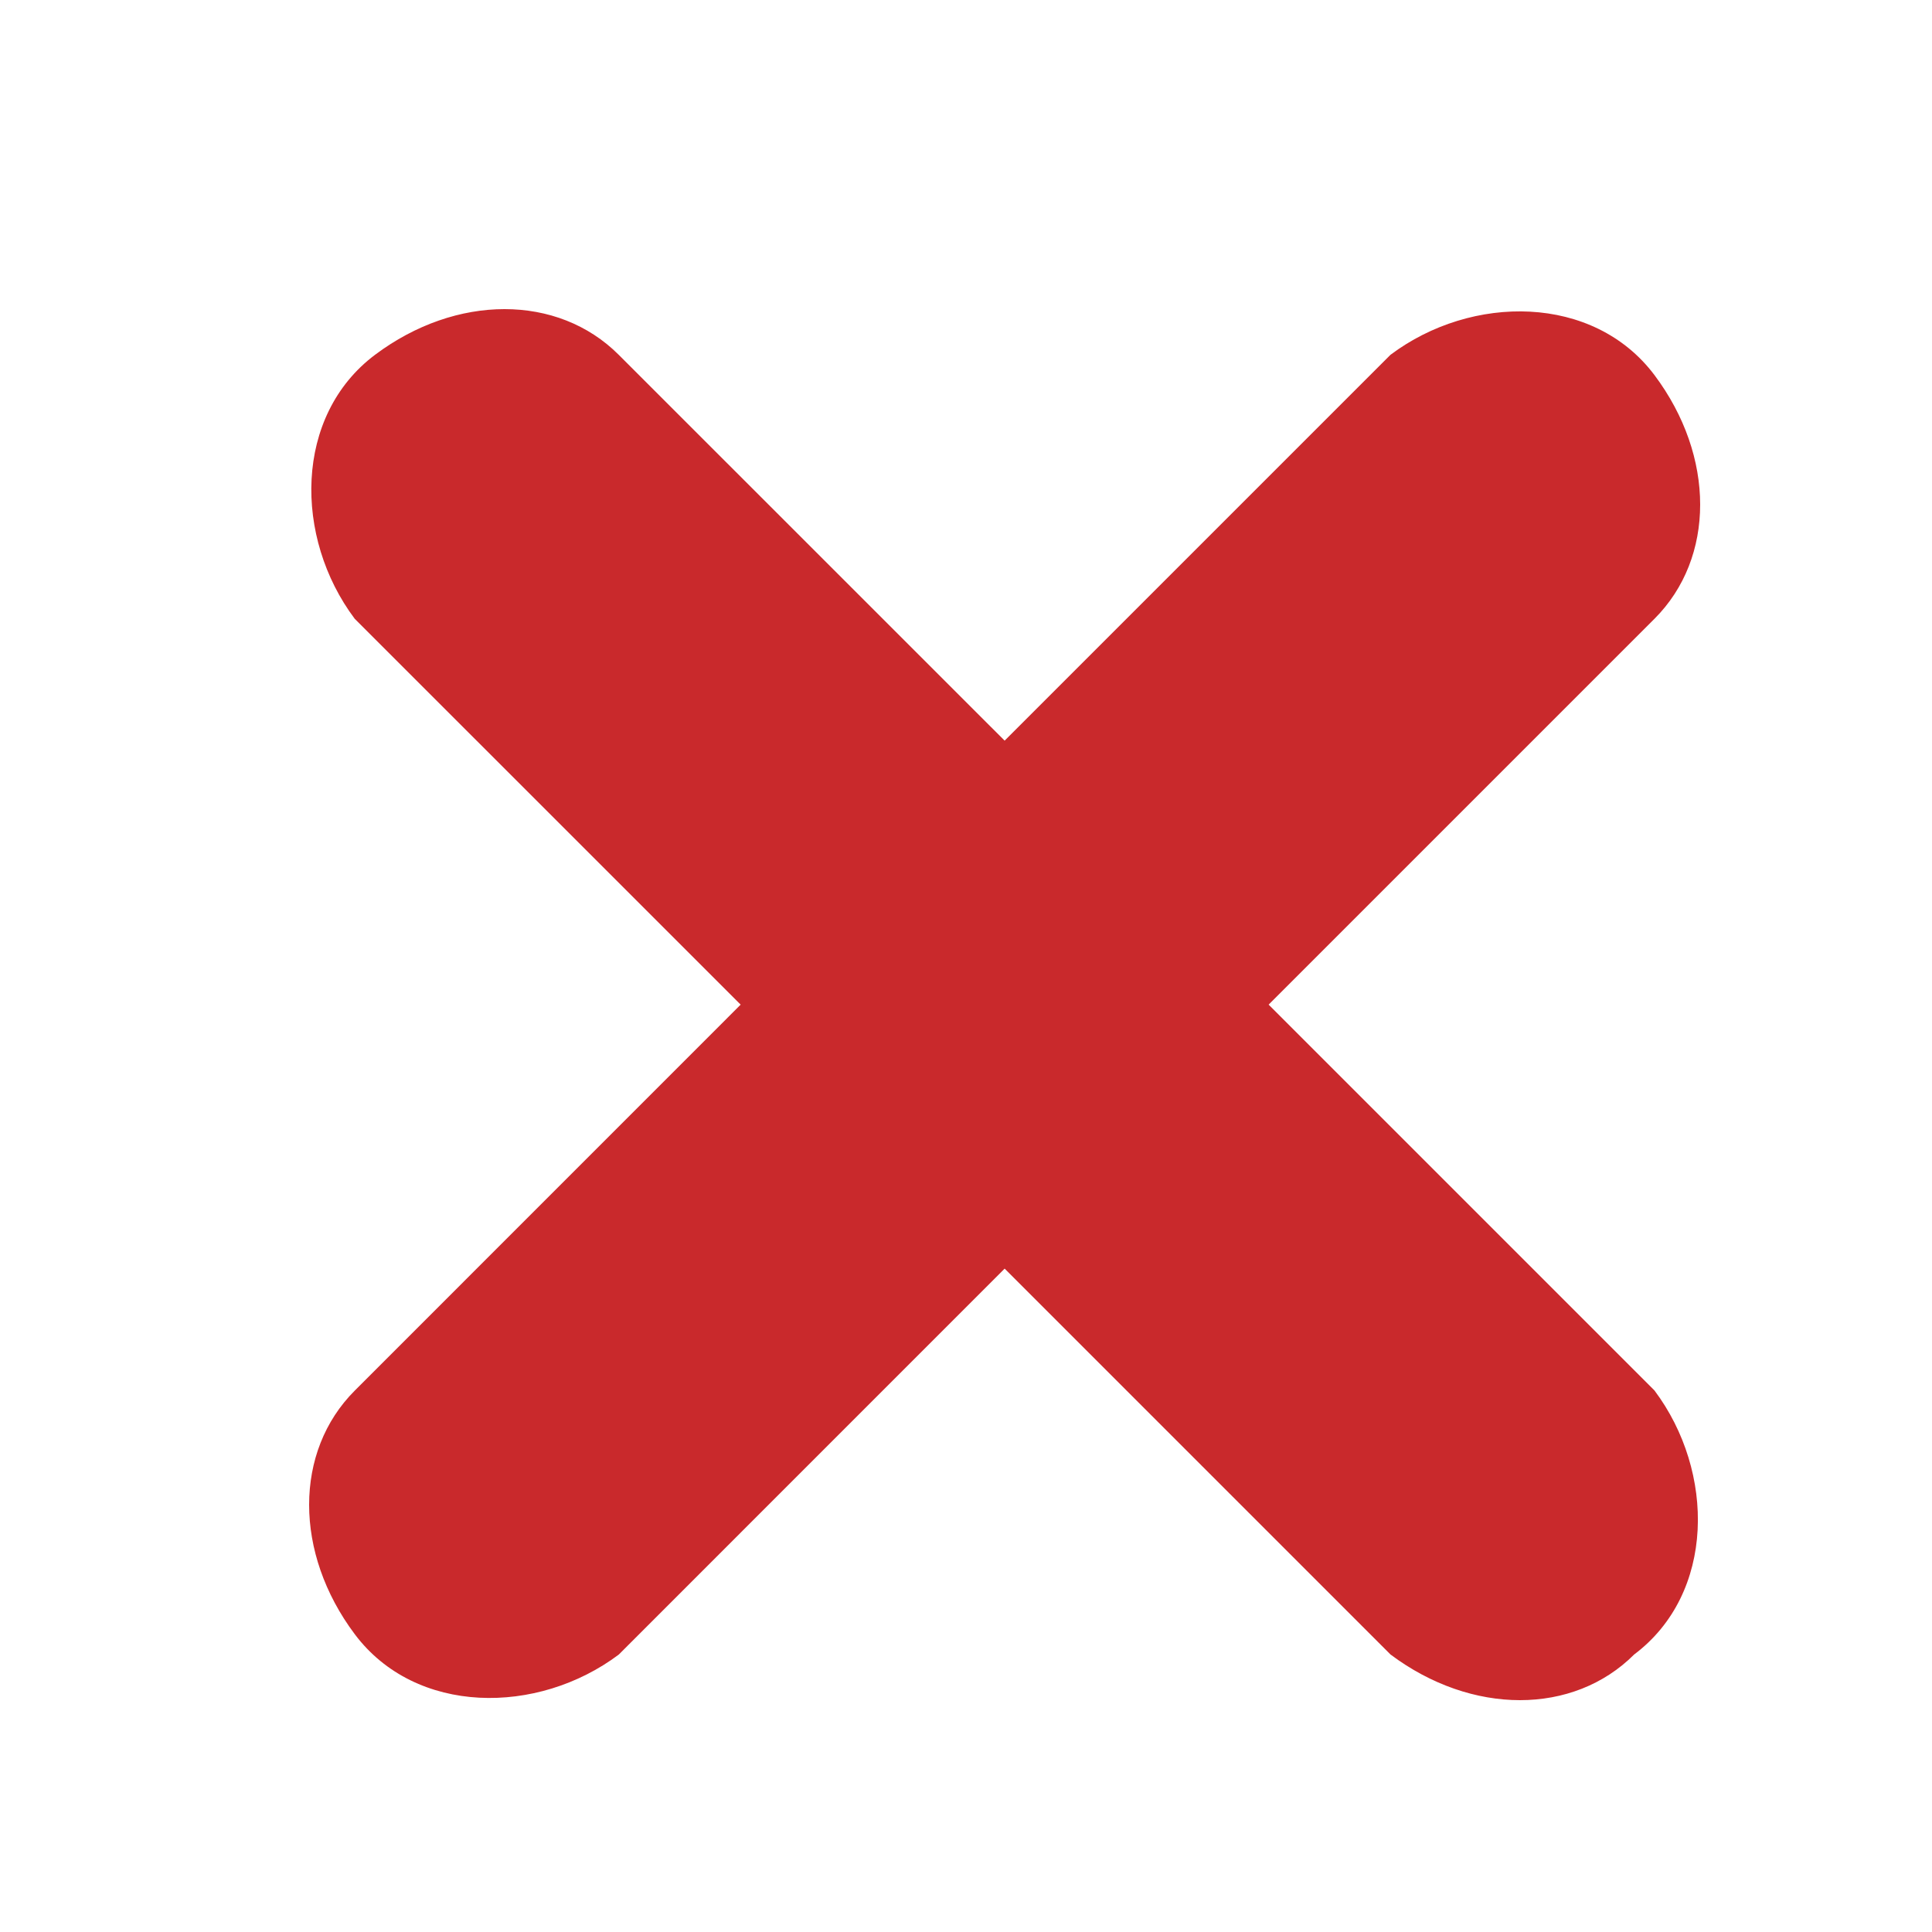 <svg width="25" height="25" xmlns="http://www.w3.org/2000/svg" xmlns:xlink="http://www.w3.org/1999/xlink"><defs><path id="a" d="M0 0h25v25H0z"/></defs><g fill="none" fill-rule="evenodd"><mask id="b" fill="#fff"><use xlink:href="#a"/></mask><g mask="url(#b)" fill="#C9292C" fill-rule="nonzero"><path d="M17.993 21.409 13 16.416 8.007 21.41c-1.05.788-2.627.788-3.416-.263-.788-1.051-.788-2.365 0-3.153L9.584 13 4.59 8.007c-.788-1.05-.788-2.627.263-3.416 1.051-.788 2.365-.788 3.153 0L13 9.584l4.993-4.993c1.05-.788 2.627-.788 3.416.263.788 1.051.788 2.365 0 3.153L16.416 13l4.993 4.993c.788 1.05.788 2.627-.263 3.416-.788.788-2.102.788-3.153 0z"/></g></g></svg>